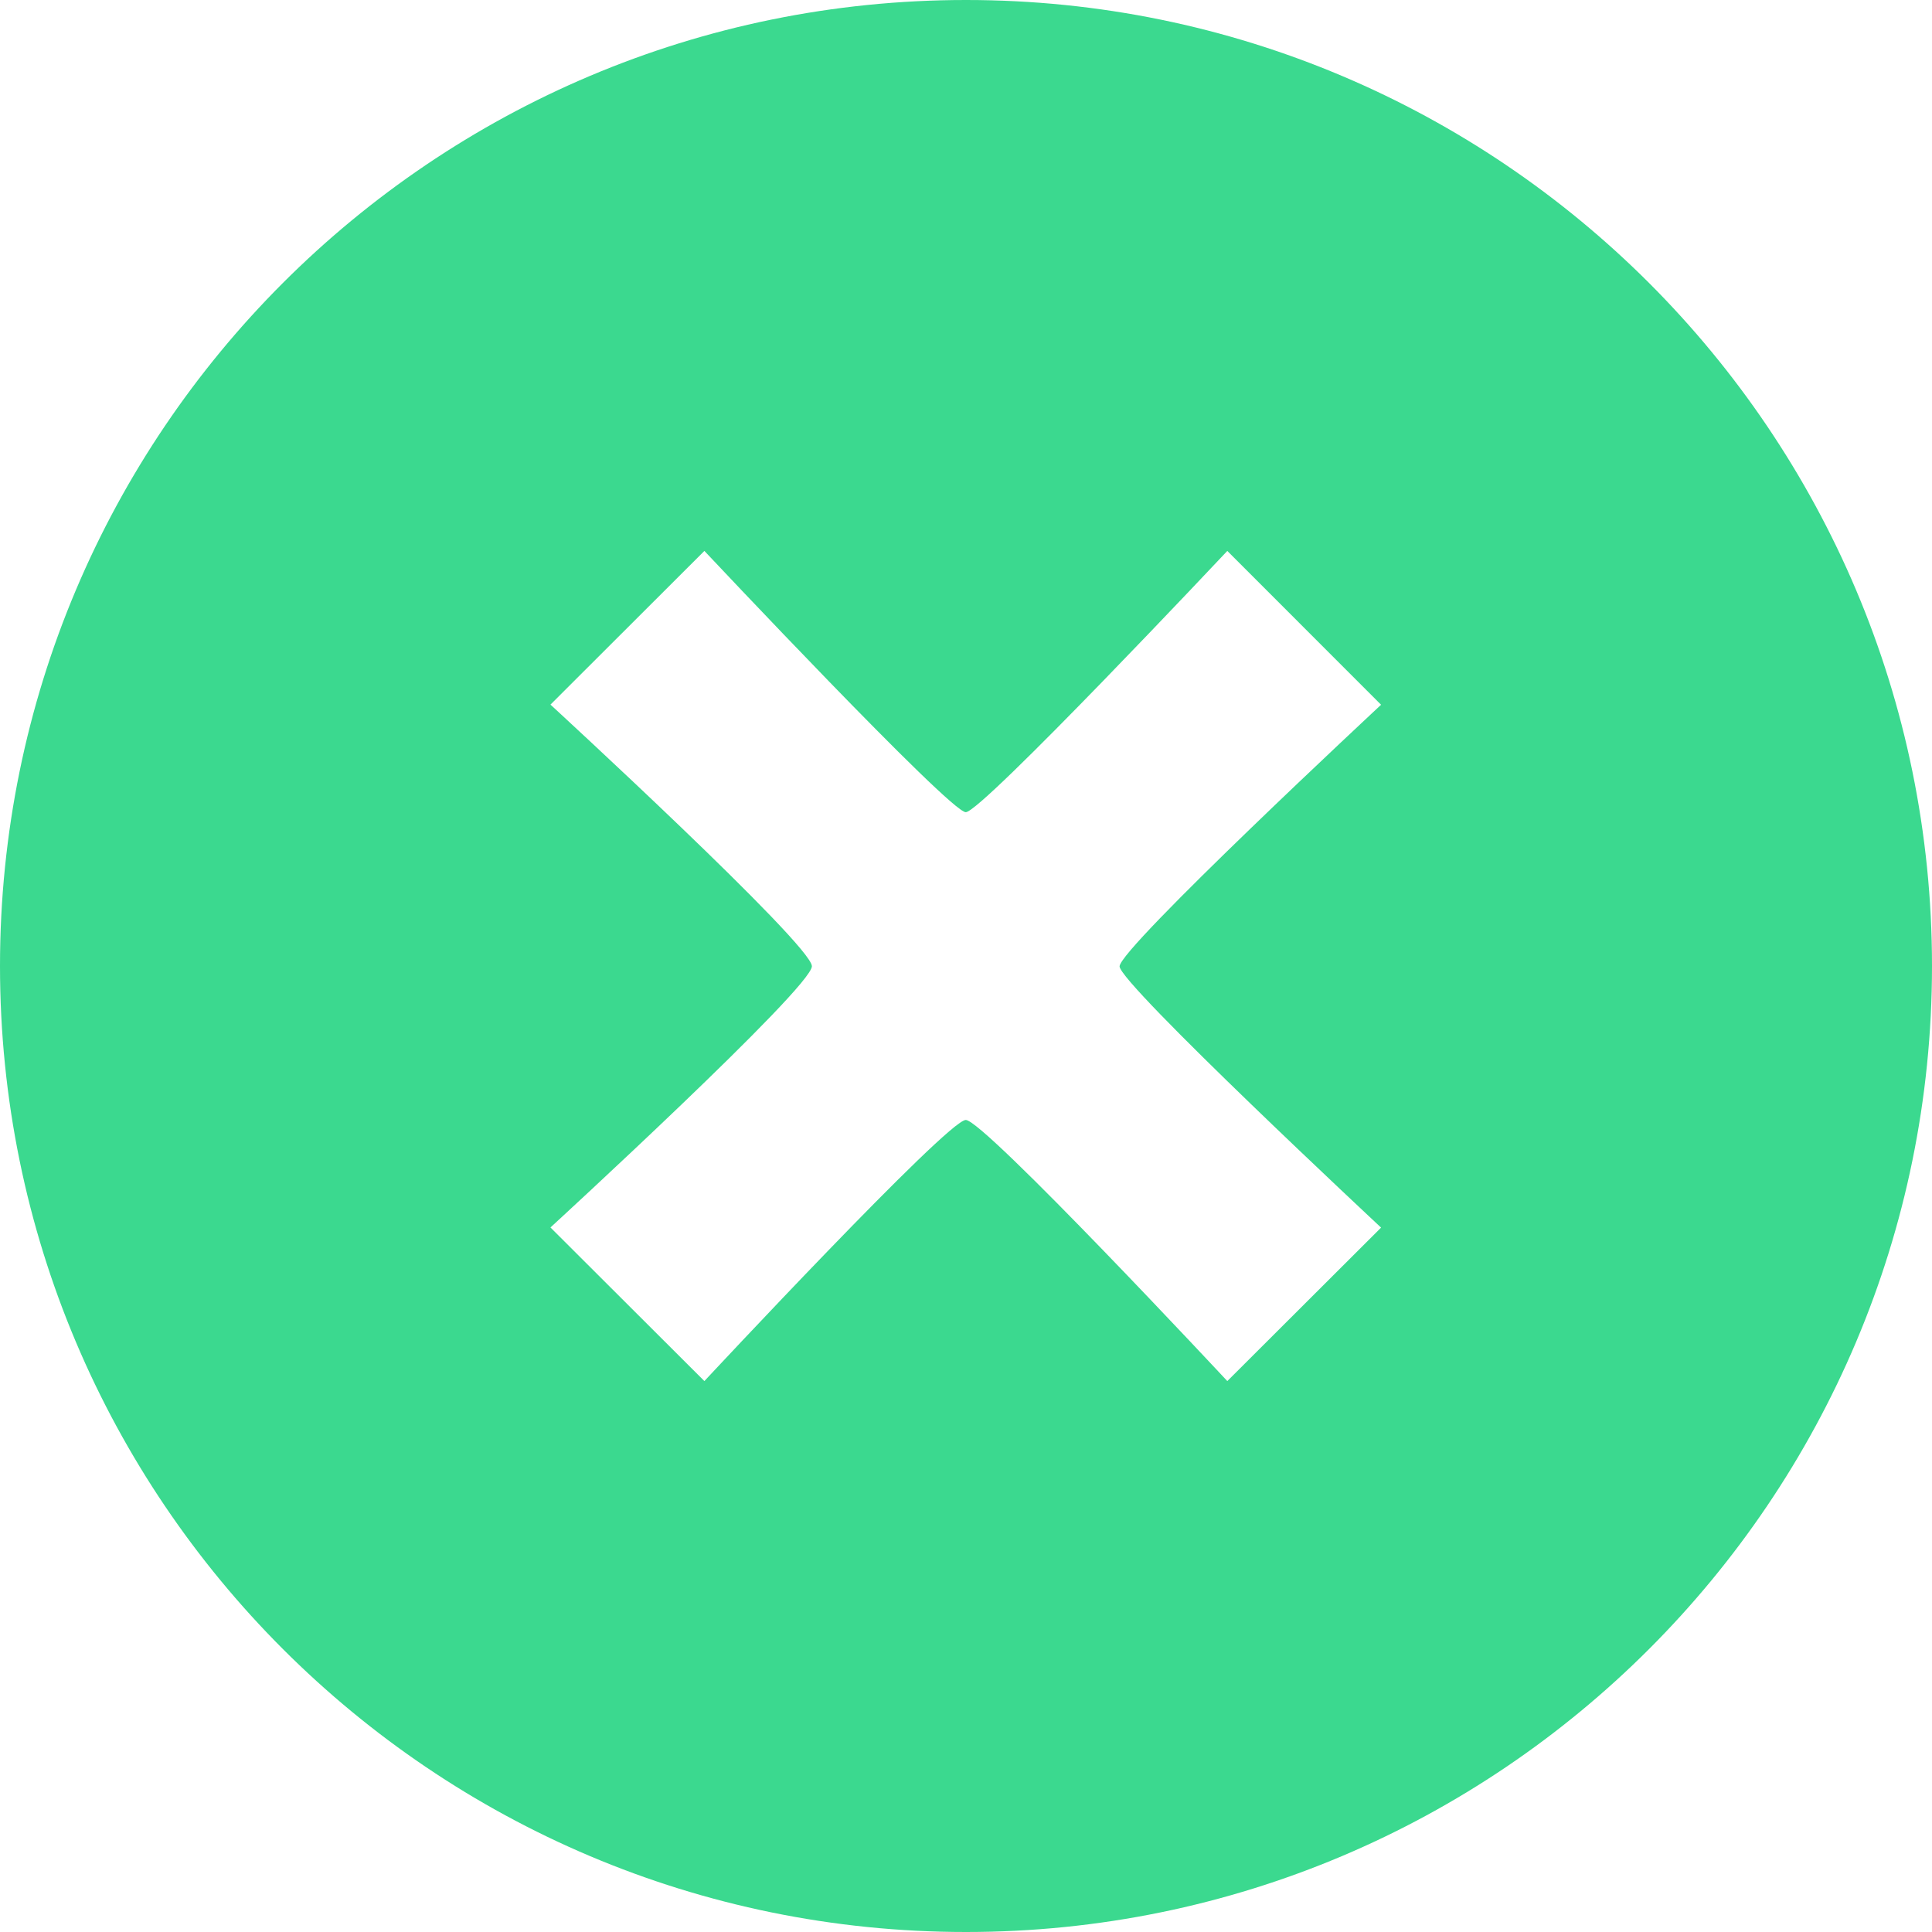 <svg id="Capa_1" data-name="Capa 1" xmlns="http://www.w3.org/2000/svg" viewBox="0 0 512 512"><defs><style>.cls-1{fill:#3bd98f;}</style></defs><title>exit</title><g id="c142_x" data-name="c142 x"><path class="cls-1" d="M256,0C114.59,0,0,114.63,0,256S114.59,512,256,512,512,397.35,512,256,397.39,0,256,0ZM366,325.33,325.25,366s-64.5-69.2-69.31-69.2S186.67,366,186.67,366l-40.79-40.71s69.28-63.57,69.28-69.23-69.28-69.33-69.28-69.33L186.67,146s65.05,69.24,69.27,69.24S325.25,146,325.25,146L366,186.77s-69.3,64.5-69.3,69.33C296.73,260.7,366,325.33,366,325.33Z"/></g></svg>
